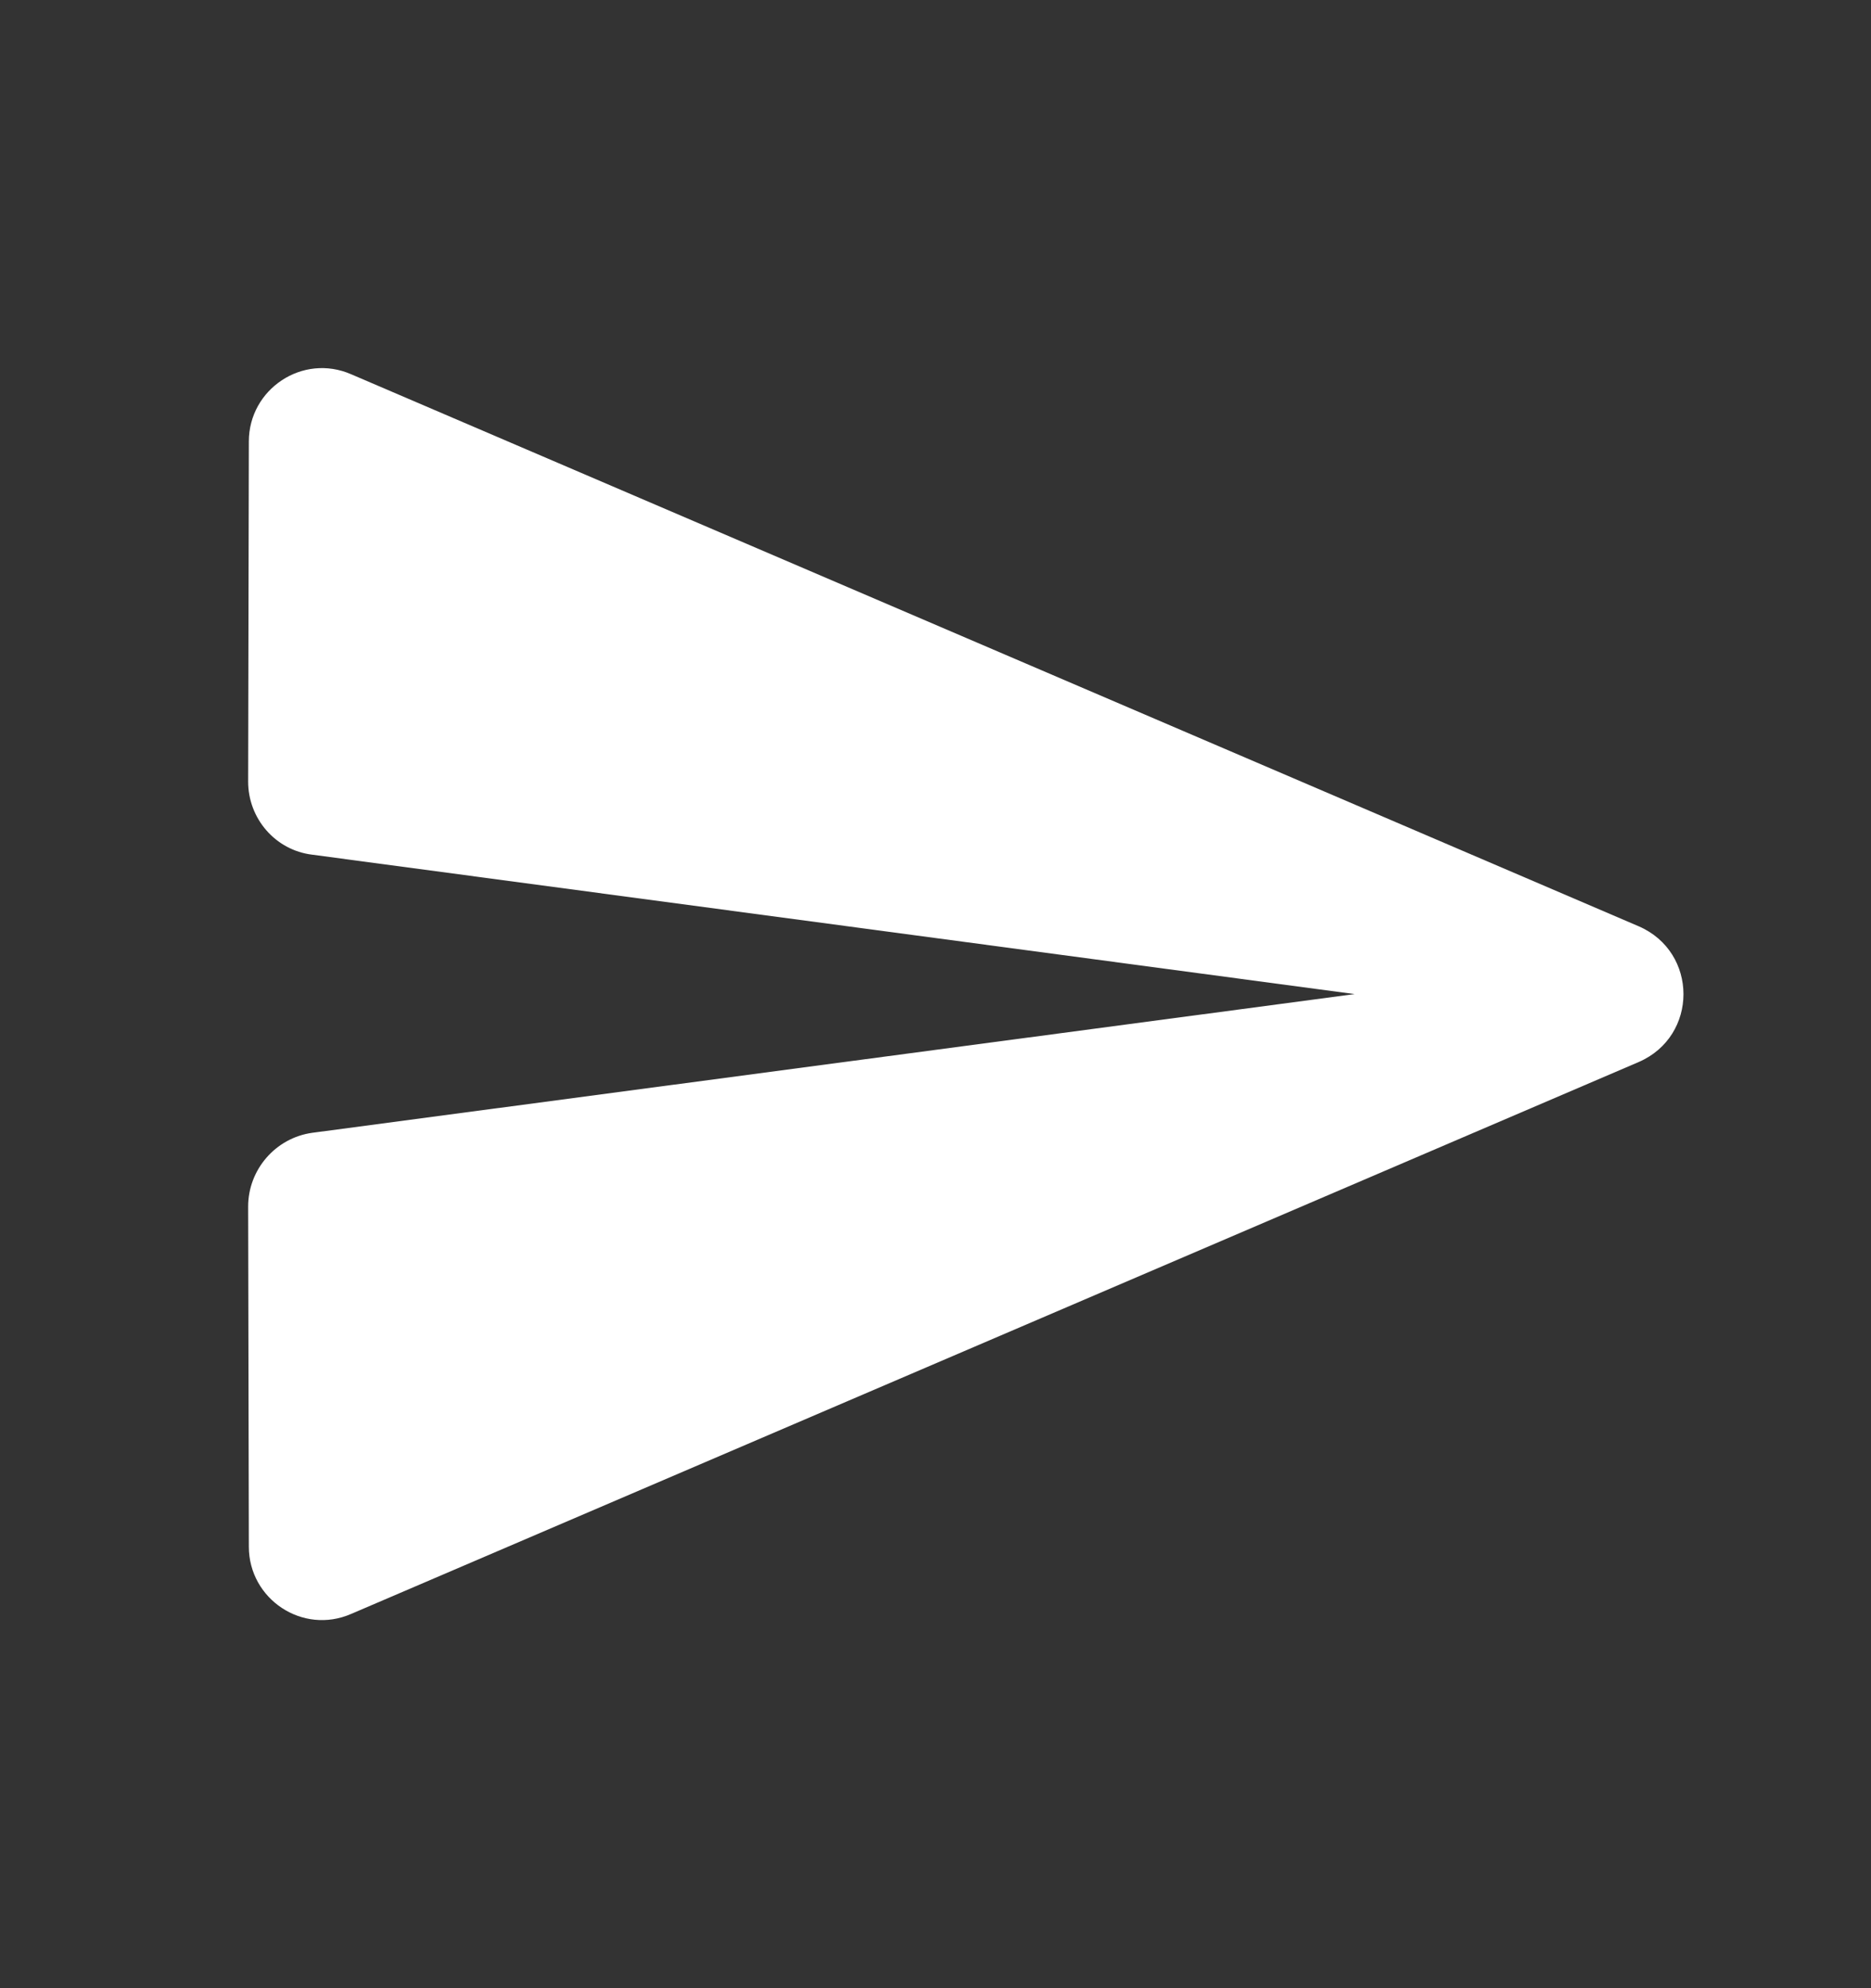 <svg width="16" height="17" viewBox="0 0 16 17" fill="none" xmlns="http://www.w3.org/2000/svg">
<rect x="0" y="0" width="16" height="17" fill="#333333" stroke="none"/>
<path d="M3.005 13.799L14.013 9.081C14.524 8.86 14.524 8.141 14.013 7.92L3.005 3.201C2.588 3.018 2.128 3.327 2.128 3.775L2.122 6.683C2.122 6.999 2.355 7.27 2.67 7.308L11.584 8.5L2.67 9.686C2.355 9.73 2.122 10.002 2.122 10.317L2.128 13.225C2.128 13.673 2.588 13.982 3.005 13.799Z" fill="white"/>
</svg>
